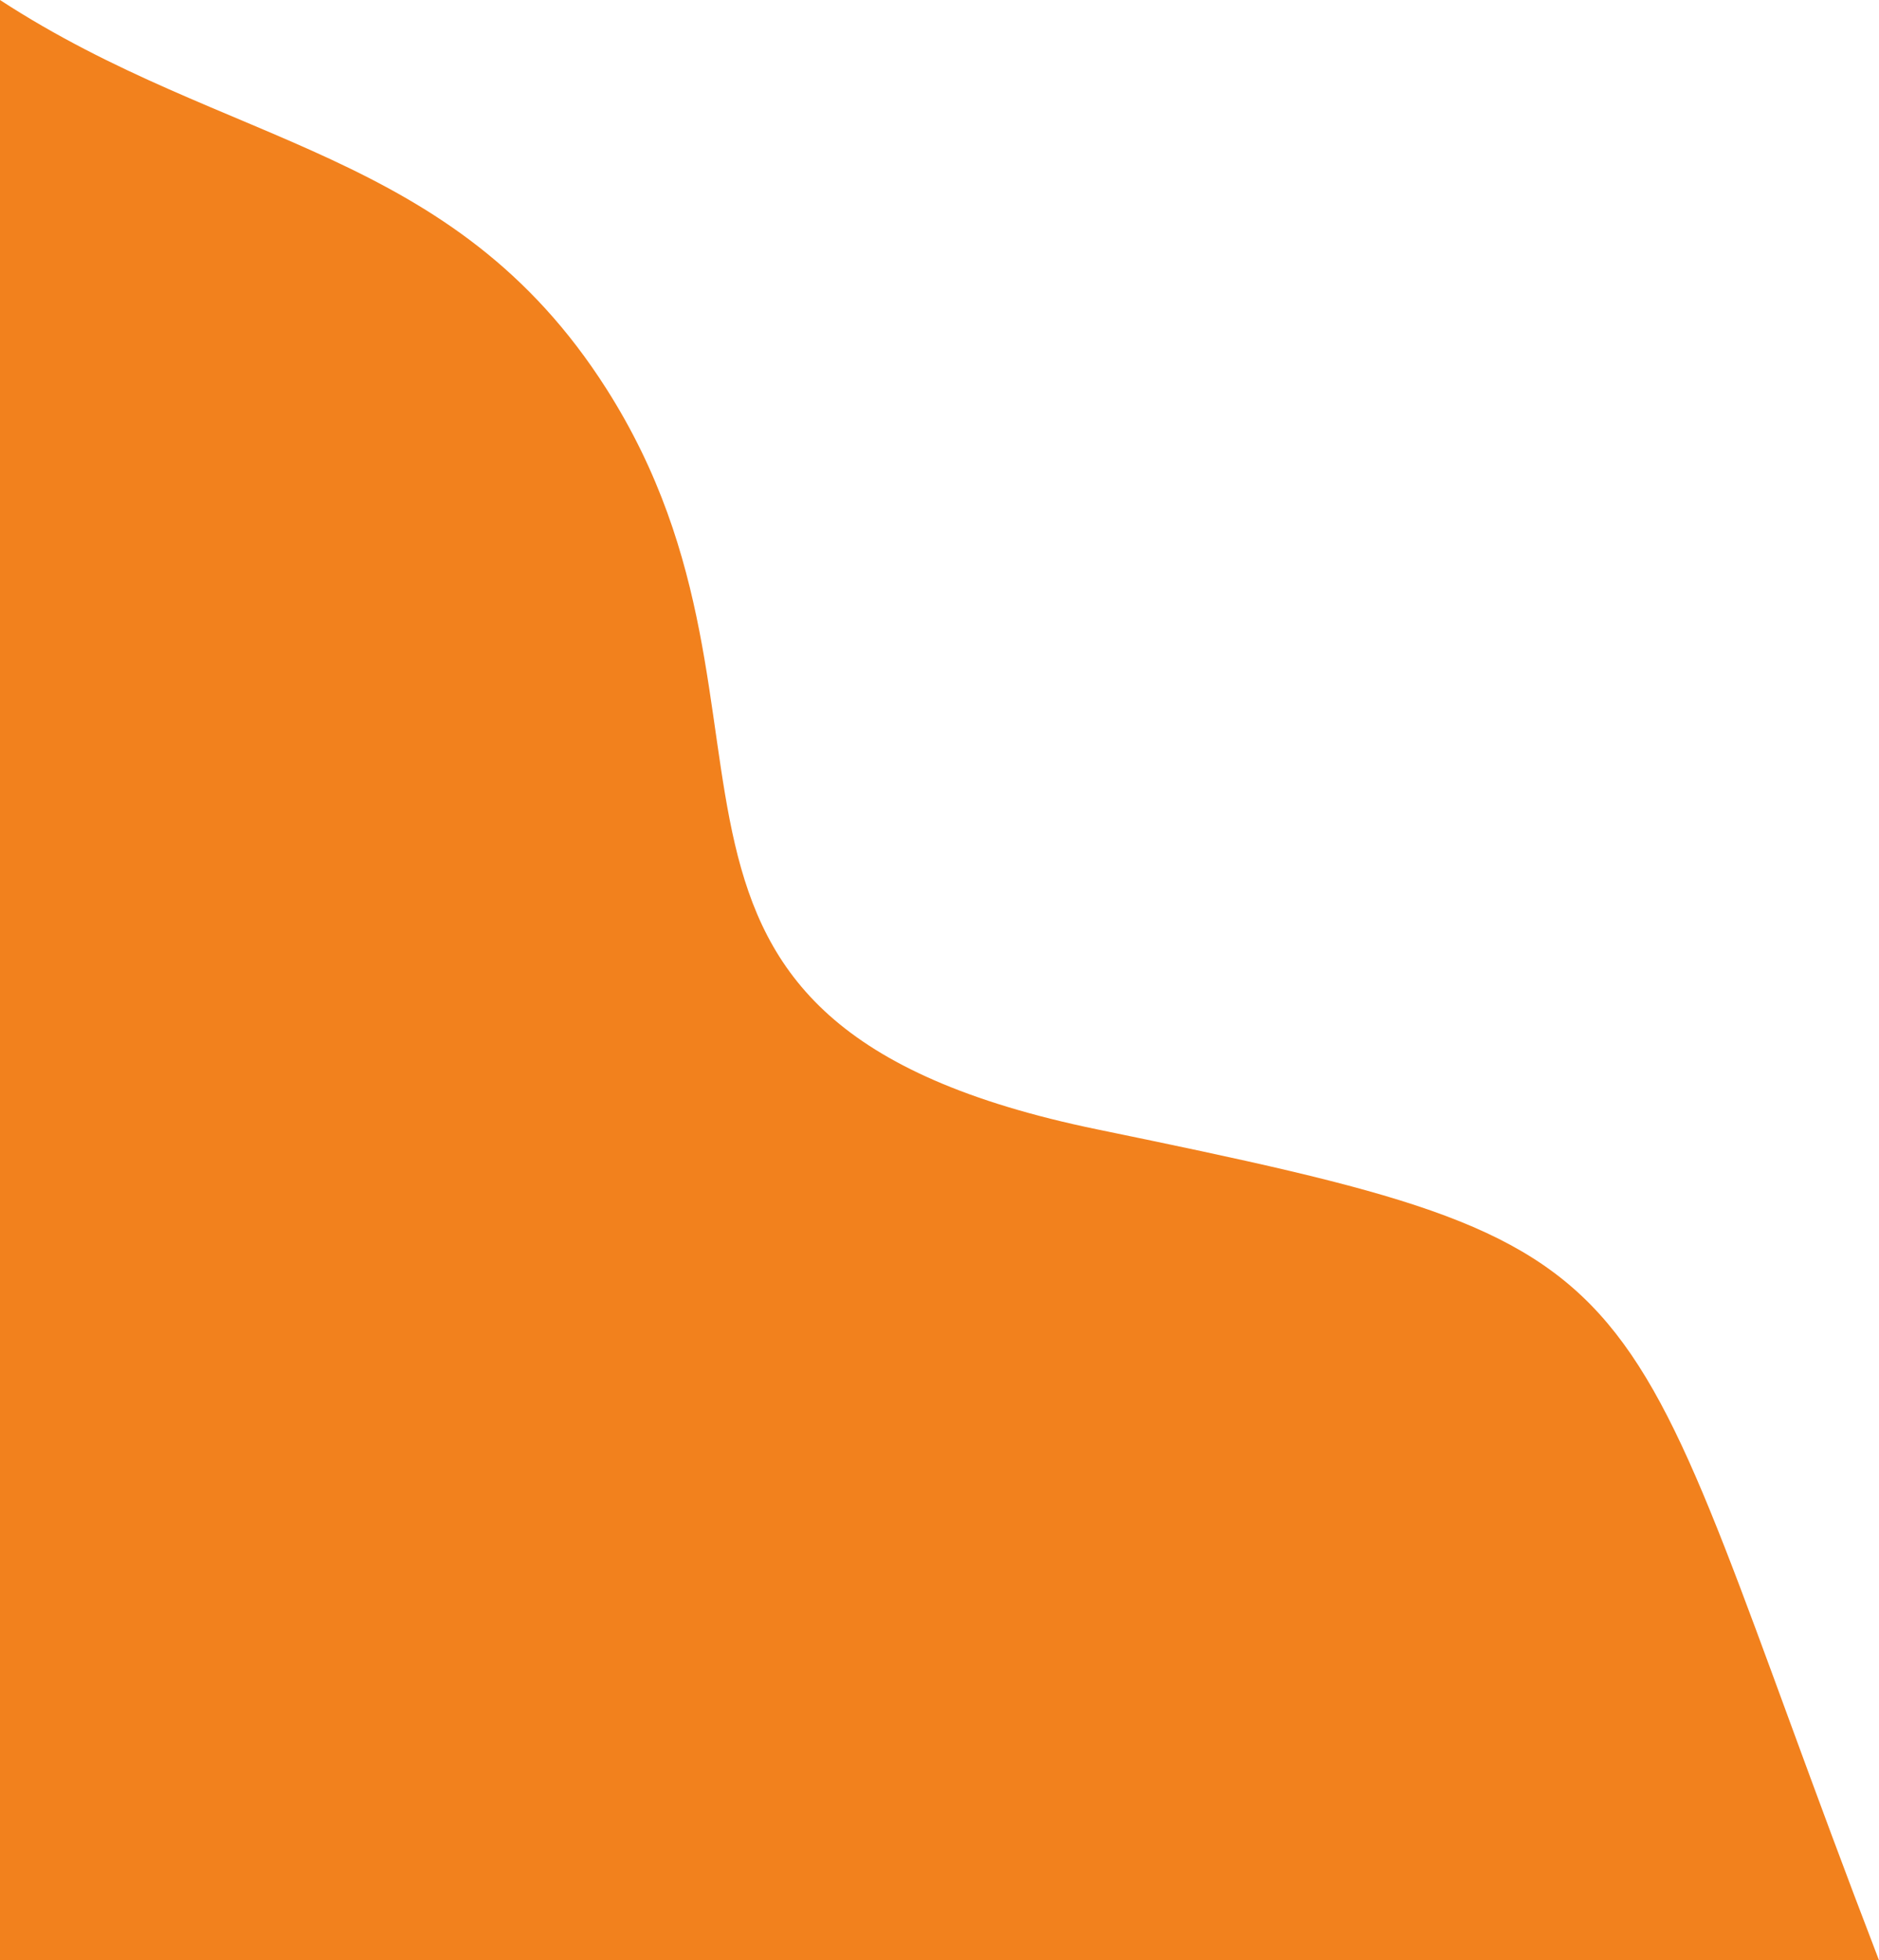 <svg width="326" height="340" viewBox="0 0 326 340" fill="none" xmlns="http://www.w3.org/2000/svg">
<path d="M190.436 195.902C293.195 217.069 278.464 216.437 326 340L-3.05176e-05 340L-7.93839e-07 3.25353e-05C39.534 25.755 78.518 25.503 105.22 67.453C142.241 125.614 99.238 177.117 190.436 195.902Z" fill="#F2811D"/>
</svg>
